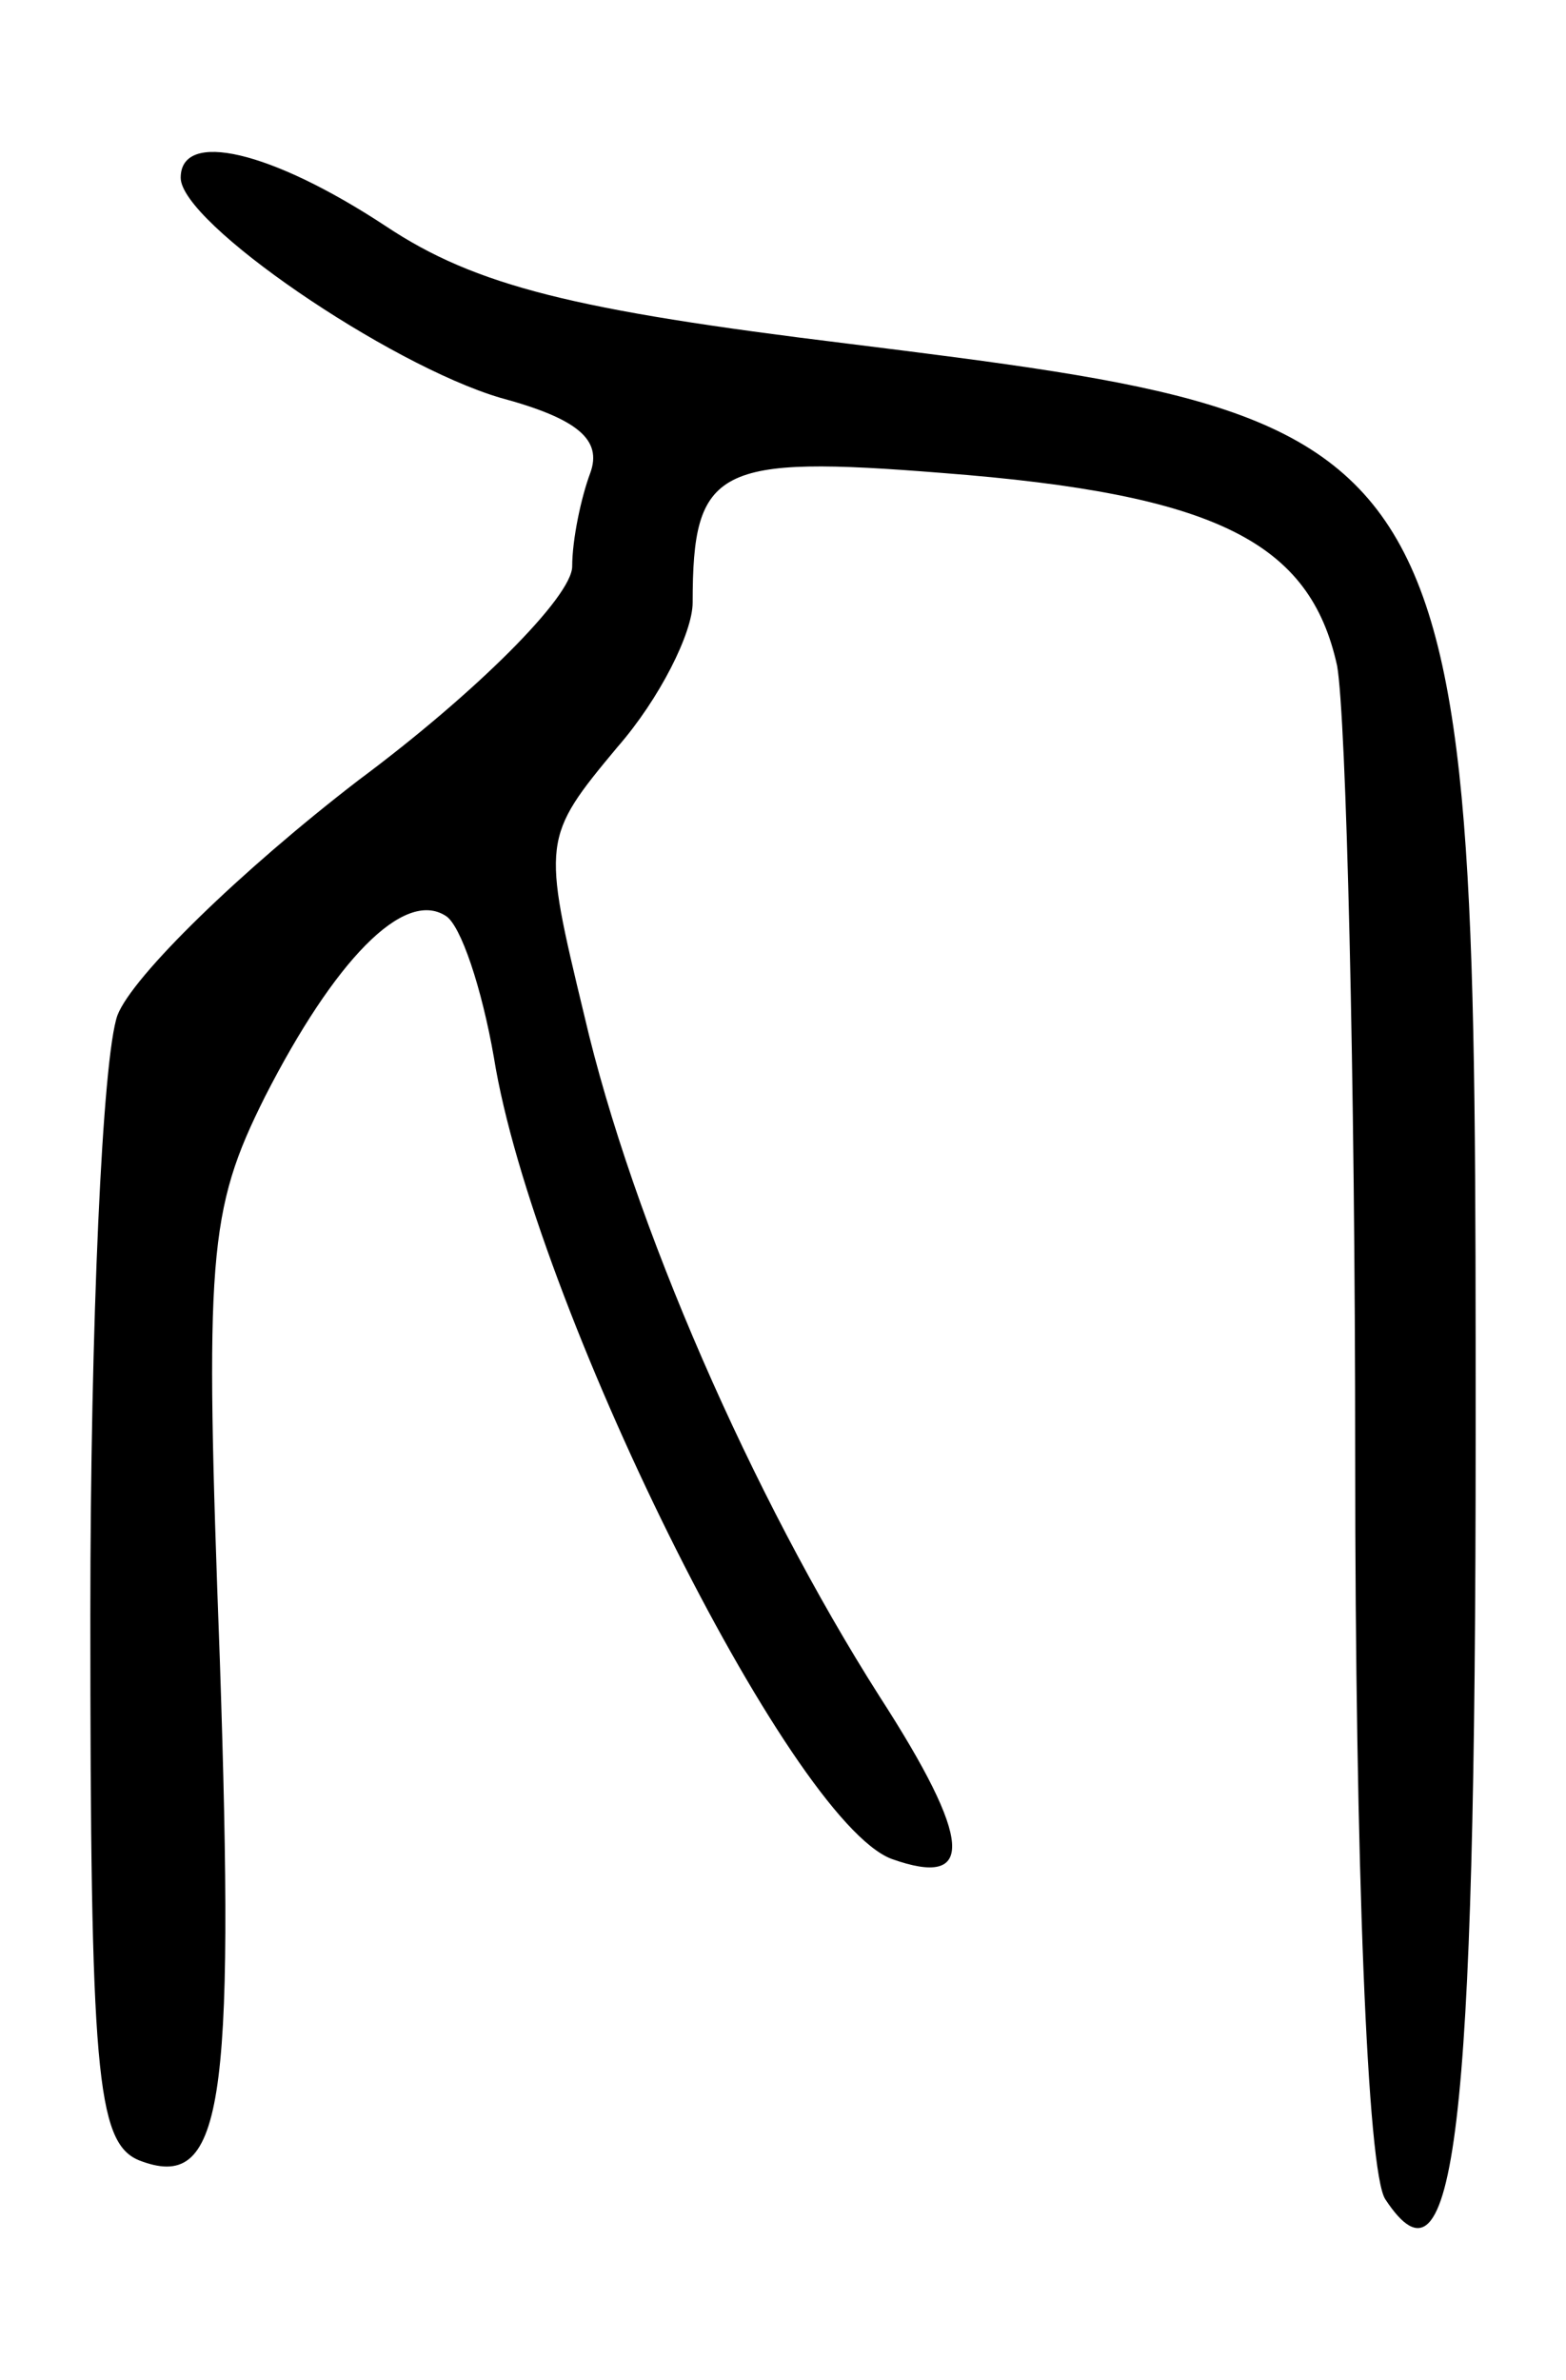 <svg version="1.0" xmlns="http://www.w3.org/2000/svg"
 width="52pt" height="79pt" viewBox="0 0 52 79"
 preserveAspectRatio="xMidYMid meet">
<g transform="translate(0,79) scale(0.1,-0.1)"
fill="#000000" stroke="none">
<path d="M60 731 c0 -15 69 -62 106 -73 26 -7 34 -14 30 -25 -3 -8 -6 -22 -6
-31 0 -10 -32 -42 -71 -71 -39 -30 -75 -65 -80 -78 -5 -14 -9 -103 -9 -199 0
-151 2 -175 16 -181 28 -11 32 17 27 166 -5 134 -4 149 15 187 23 45 46 69 60
60 5 -3 12 -24 16 -47 13 -81 98 -253 132 -266 28 -10 27 6 -4 54 -42 66 -82
157 -98 226 -14 58 -14 59 11 89 14 16 25 38 25 48 0 45 8 49 83 43 91 -7 122
-23 131 -64 3 -17 6 -136 6 -263 0 -134 4 -237 10 -246 23 -35 30 21 30 254 0
335 0 336 -209 362 -90 11 -123 19 -153 39 -38 25 -68 32 -68 16z"/>
</g>
</svg>
